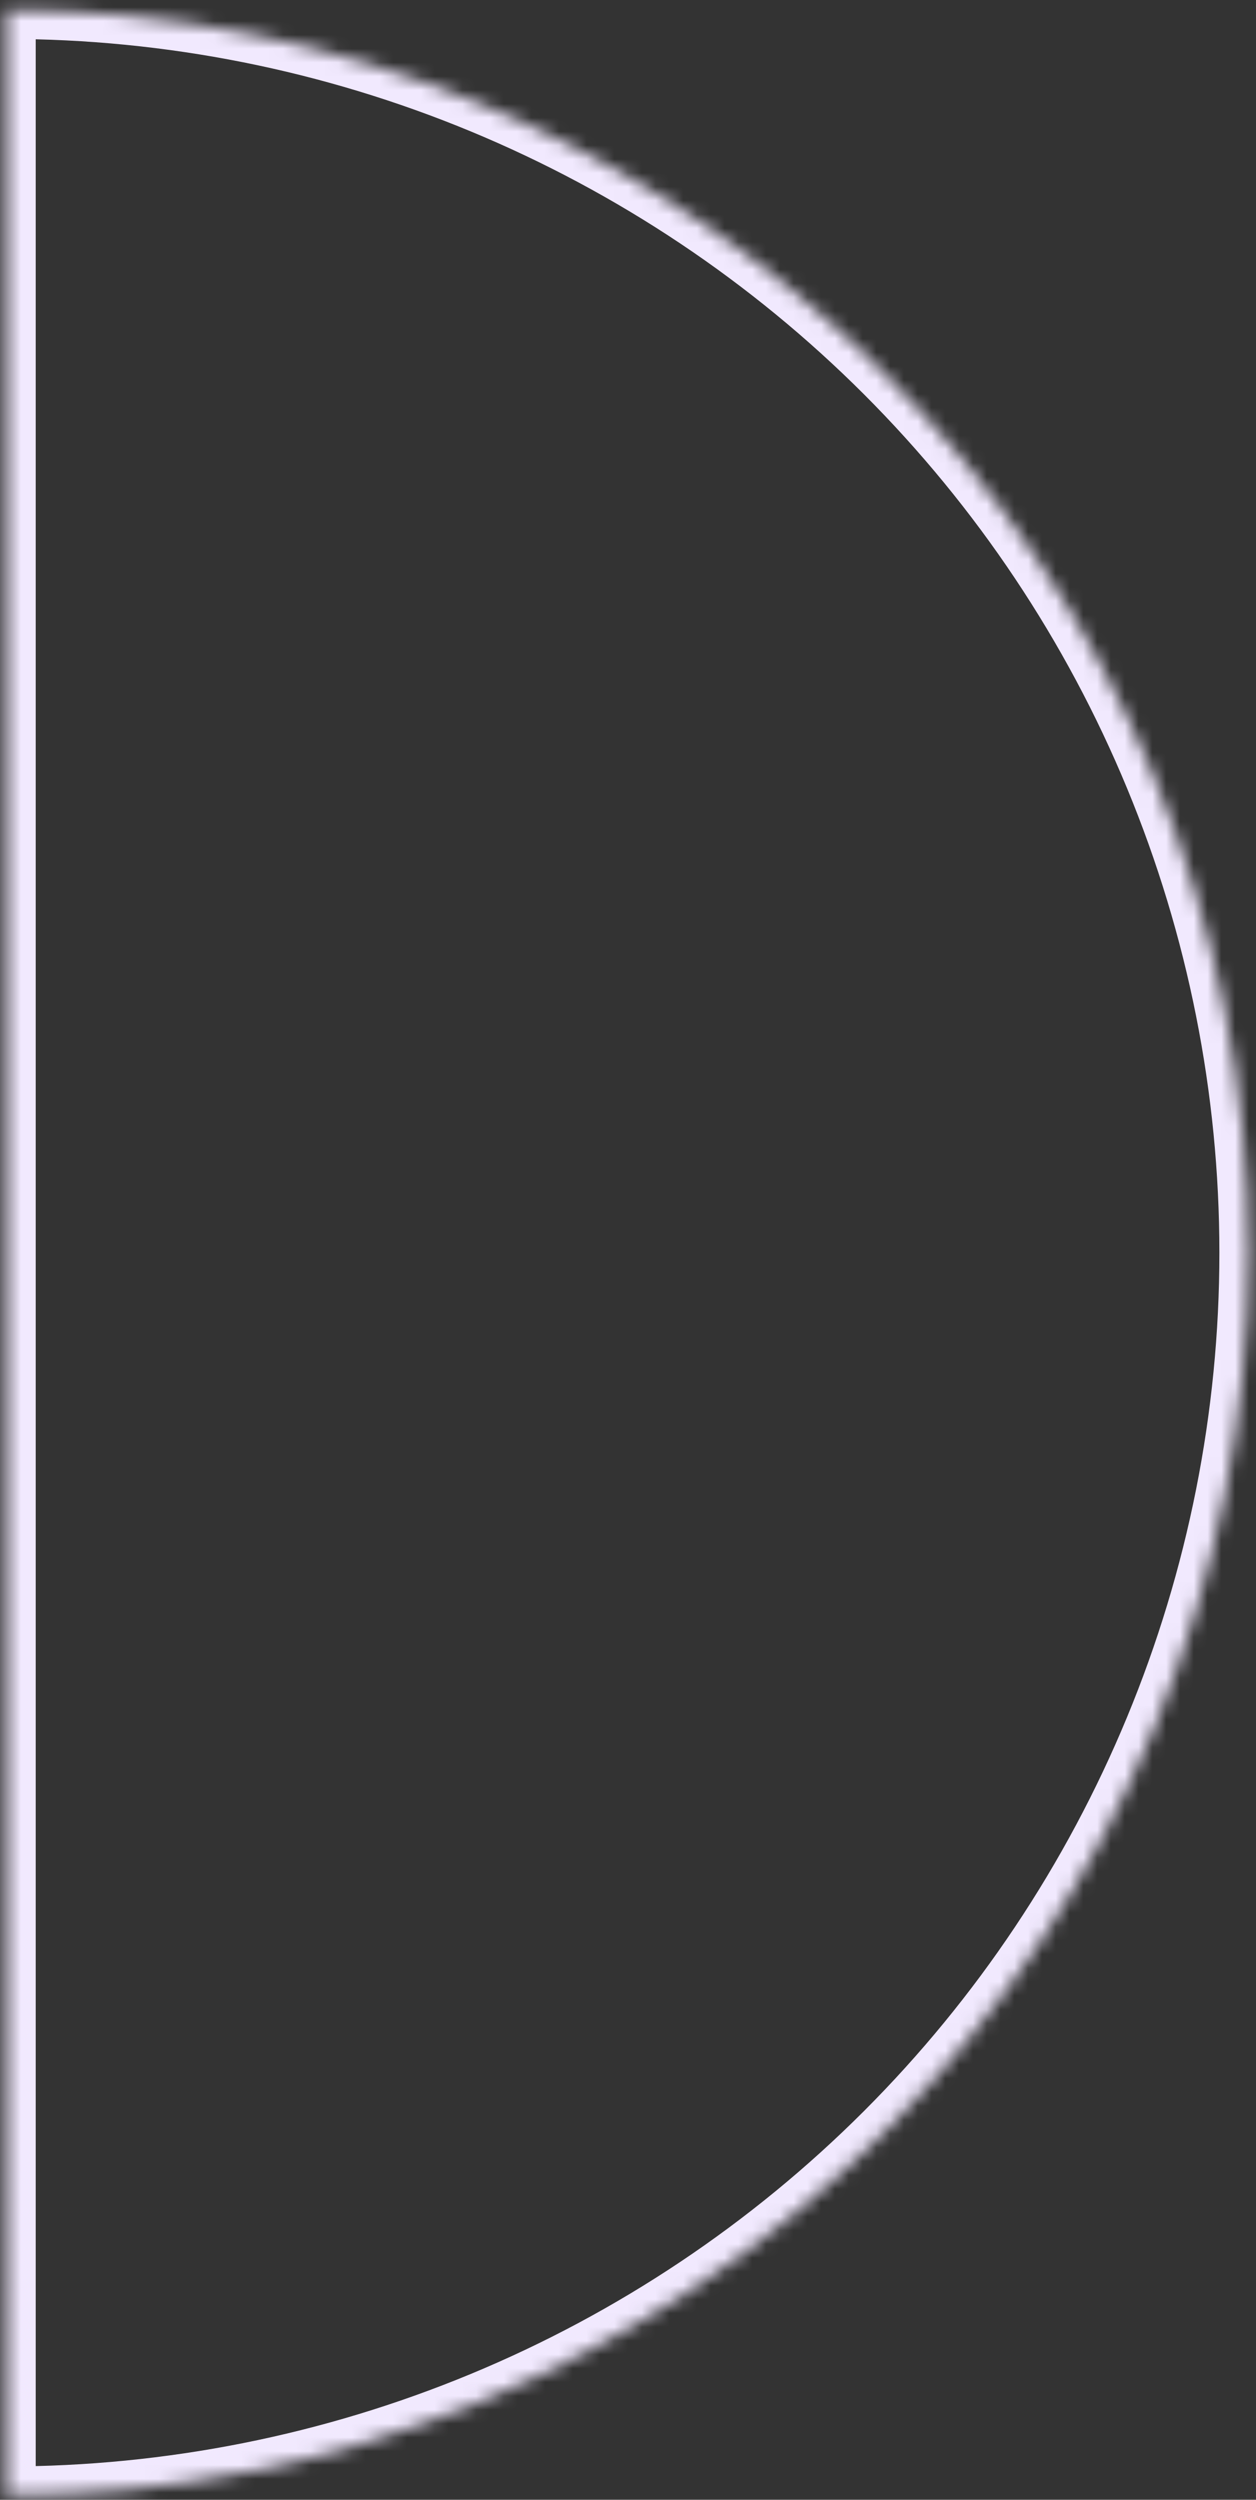 <svg xmlns="http://www.w3.org/2000/svg" width="91" height="181" viewBox="0 0 91 181" fill="none">
    <rect x="0" y="0" width="91" height="181" fill="#333333" stroke="none"/>
    <mask id="path-1-inside-1_201_2376" fill="white">
    <path d="M0.461 0.692C12.282 0.692 23.986 3.021 34.907 7.544C45.828 12.068 55.751 18.698 64.109 27.056C72.467 35.414 79.097 45.337 83.621 56.258C88.144 67.178 90.473 78.883 90.473 90.704C90.473 102.524 88.144 114.229 83.621 125.149C79.097 136.07 72.467 145.993 64.109 154.351C55.751 162.709 45.828 169.34 34.907 173.863C23.986 178.387 12.282 180.715 0.461 180.715L0.461 90.704L0.461 0.692Z"/>
    </mask>
     <path d="M0.461 0.692C12.282 0.692 23.986 3.021 34.907 7.544C45.828 12.068 55.751 18.698 64.109 27.056C72.467 35.414 79.097 45.337 83.621 56.258C88.144 67.178 90.473 78.883 90.473 90.704C90.473 102.524 88.144 114.229 83.621 125.149C79.097 136.07 72.467 145.993 64.109 154.351C55.751 162.709 45.828 169.34 34.907 173.863C23.986 178.387 12.282 180.715 0.461 180.715L0.461 90.704L0.461 0.692Z" stroke="#F1E9FE" stroke-width="4.253" mask="url(#path-1-inside-1_201_2376)"/>
</svg>